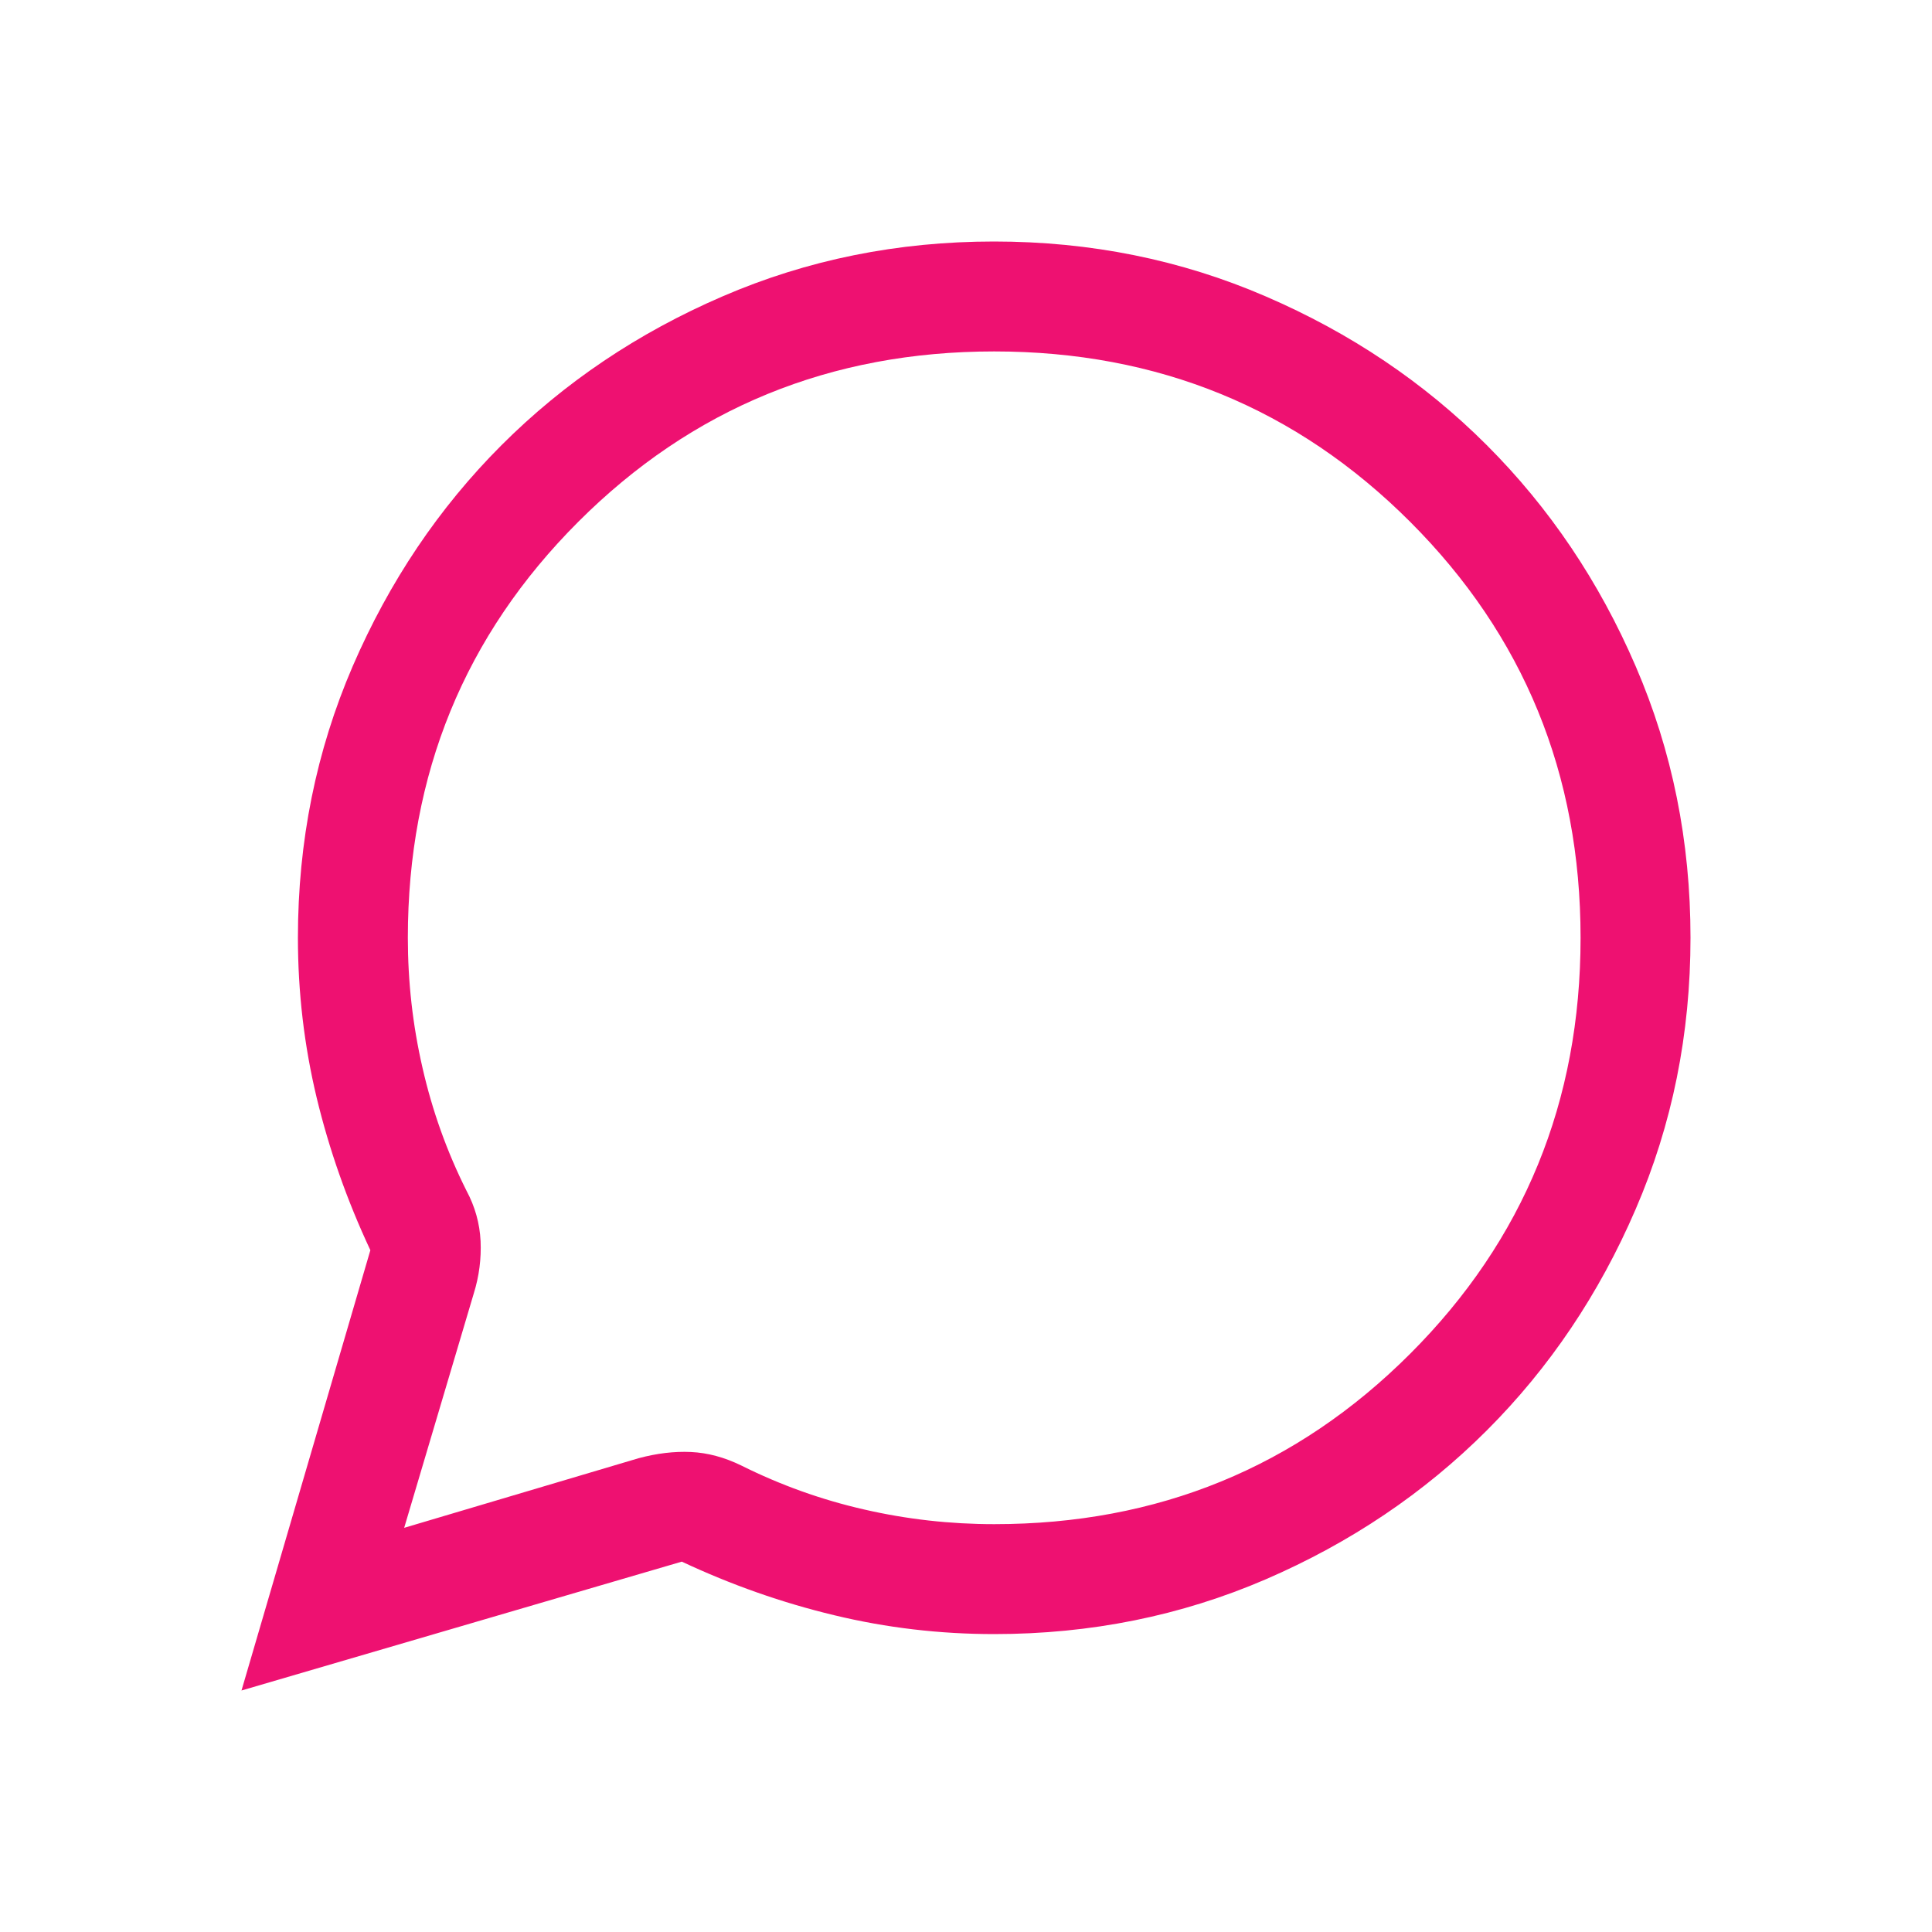 <svg width="20" height="20" viewBox="0 0 20 20" fill="none" xmlns="http://www.w3.org/2000/svg">
<mask id="mask0_9981_23426" style="mask-type:alpha" maskUnits="userSpaceOnUse" x="0" y="0" width="20" height="20">
<rect width="20" height="20" fill="#D9D9D9"/>
</mask>
<g mask="url(#mask0_9981_23426)">
<path d="M2.5 17.5L3.834 12.942C3.593 12.428 3.408 11.902 3.278 11.363C3.149 10.824 3.084 10.272 3.084 9.708C3.084 8.711 3.273 7.774 3.651 6.897C4.03 6.02 4.543 5.257 5.192 4.608C5.84 3.96 6.603 3.446 7.48 3.068C8.357 2.689 9.294 2.5 10.29 2.5C11.287 2.5 12.225 2.689 13.102 3.068C13.979 3.446 14.742 3.959 15.391 4.608C16.04 5.257 16.554 6.019 16.932 6.896C17.311 7.773 17.5 8.71 17.5 9.707C17.5 10.704 17.311 11.641 16.932 12.518C16.554 13.396 16.04 14.159 15.392 14.807C14.743 15.456 13.98 15.97 13.103 16.349C12.226 16.727 11.289 16.916 10.292 16.916C9.728 16.916 9.176 16.851 8.637 16.721C8.098 16.592 7.572 16.407 7.058 16.166L2.5 17.5ZM4.184 15.816L6.612 15.095C6.799 15.045 6.979 15.023 7.152 15.031C7.326 15.039 7.5 15.086 7.674 15.171C8.079 15.373 8.502 15.525 8.945 15.626C9.388 15.728 9.837 15.778 10.292 15.778C11.986 15.778 13.422 15.19 14.598 14.014C15.774 12.838 16.362 11.403 16.362 9.708C16.362 8.014 15.774 6.578 14.598 5.402C13.422 4.226 11.986 3.638 10.292 3.638C8.597 3.638 7.162 4.226 5.986 5.402C4.81 6.578 4.222 8.014 4.222 9.708C4.222 10.163 4.272 10.612 4.374 11.055C4.475 11.498 4.626 11.921 4.829 12.326C4.917 12.49 4.966 12.664 4.975 12.848C4.983 13.031 4.96 13.211 4.905 13.388L4.184 15.816Z" fill="#EE1171"/>
</g>
</svg>
